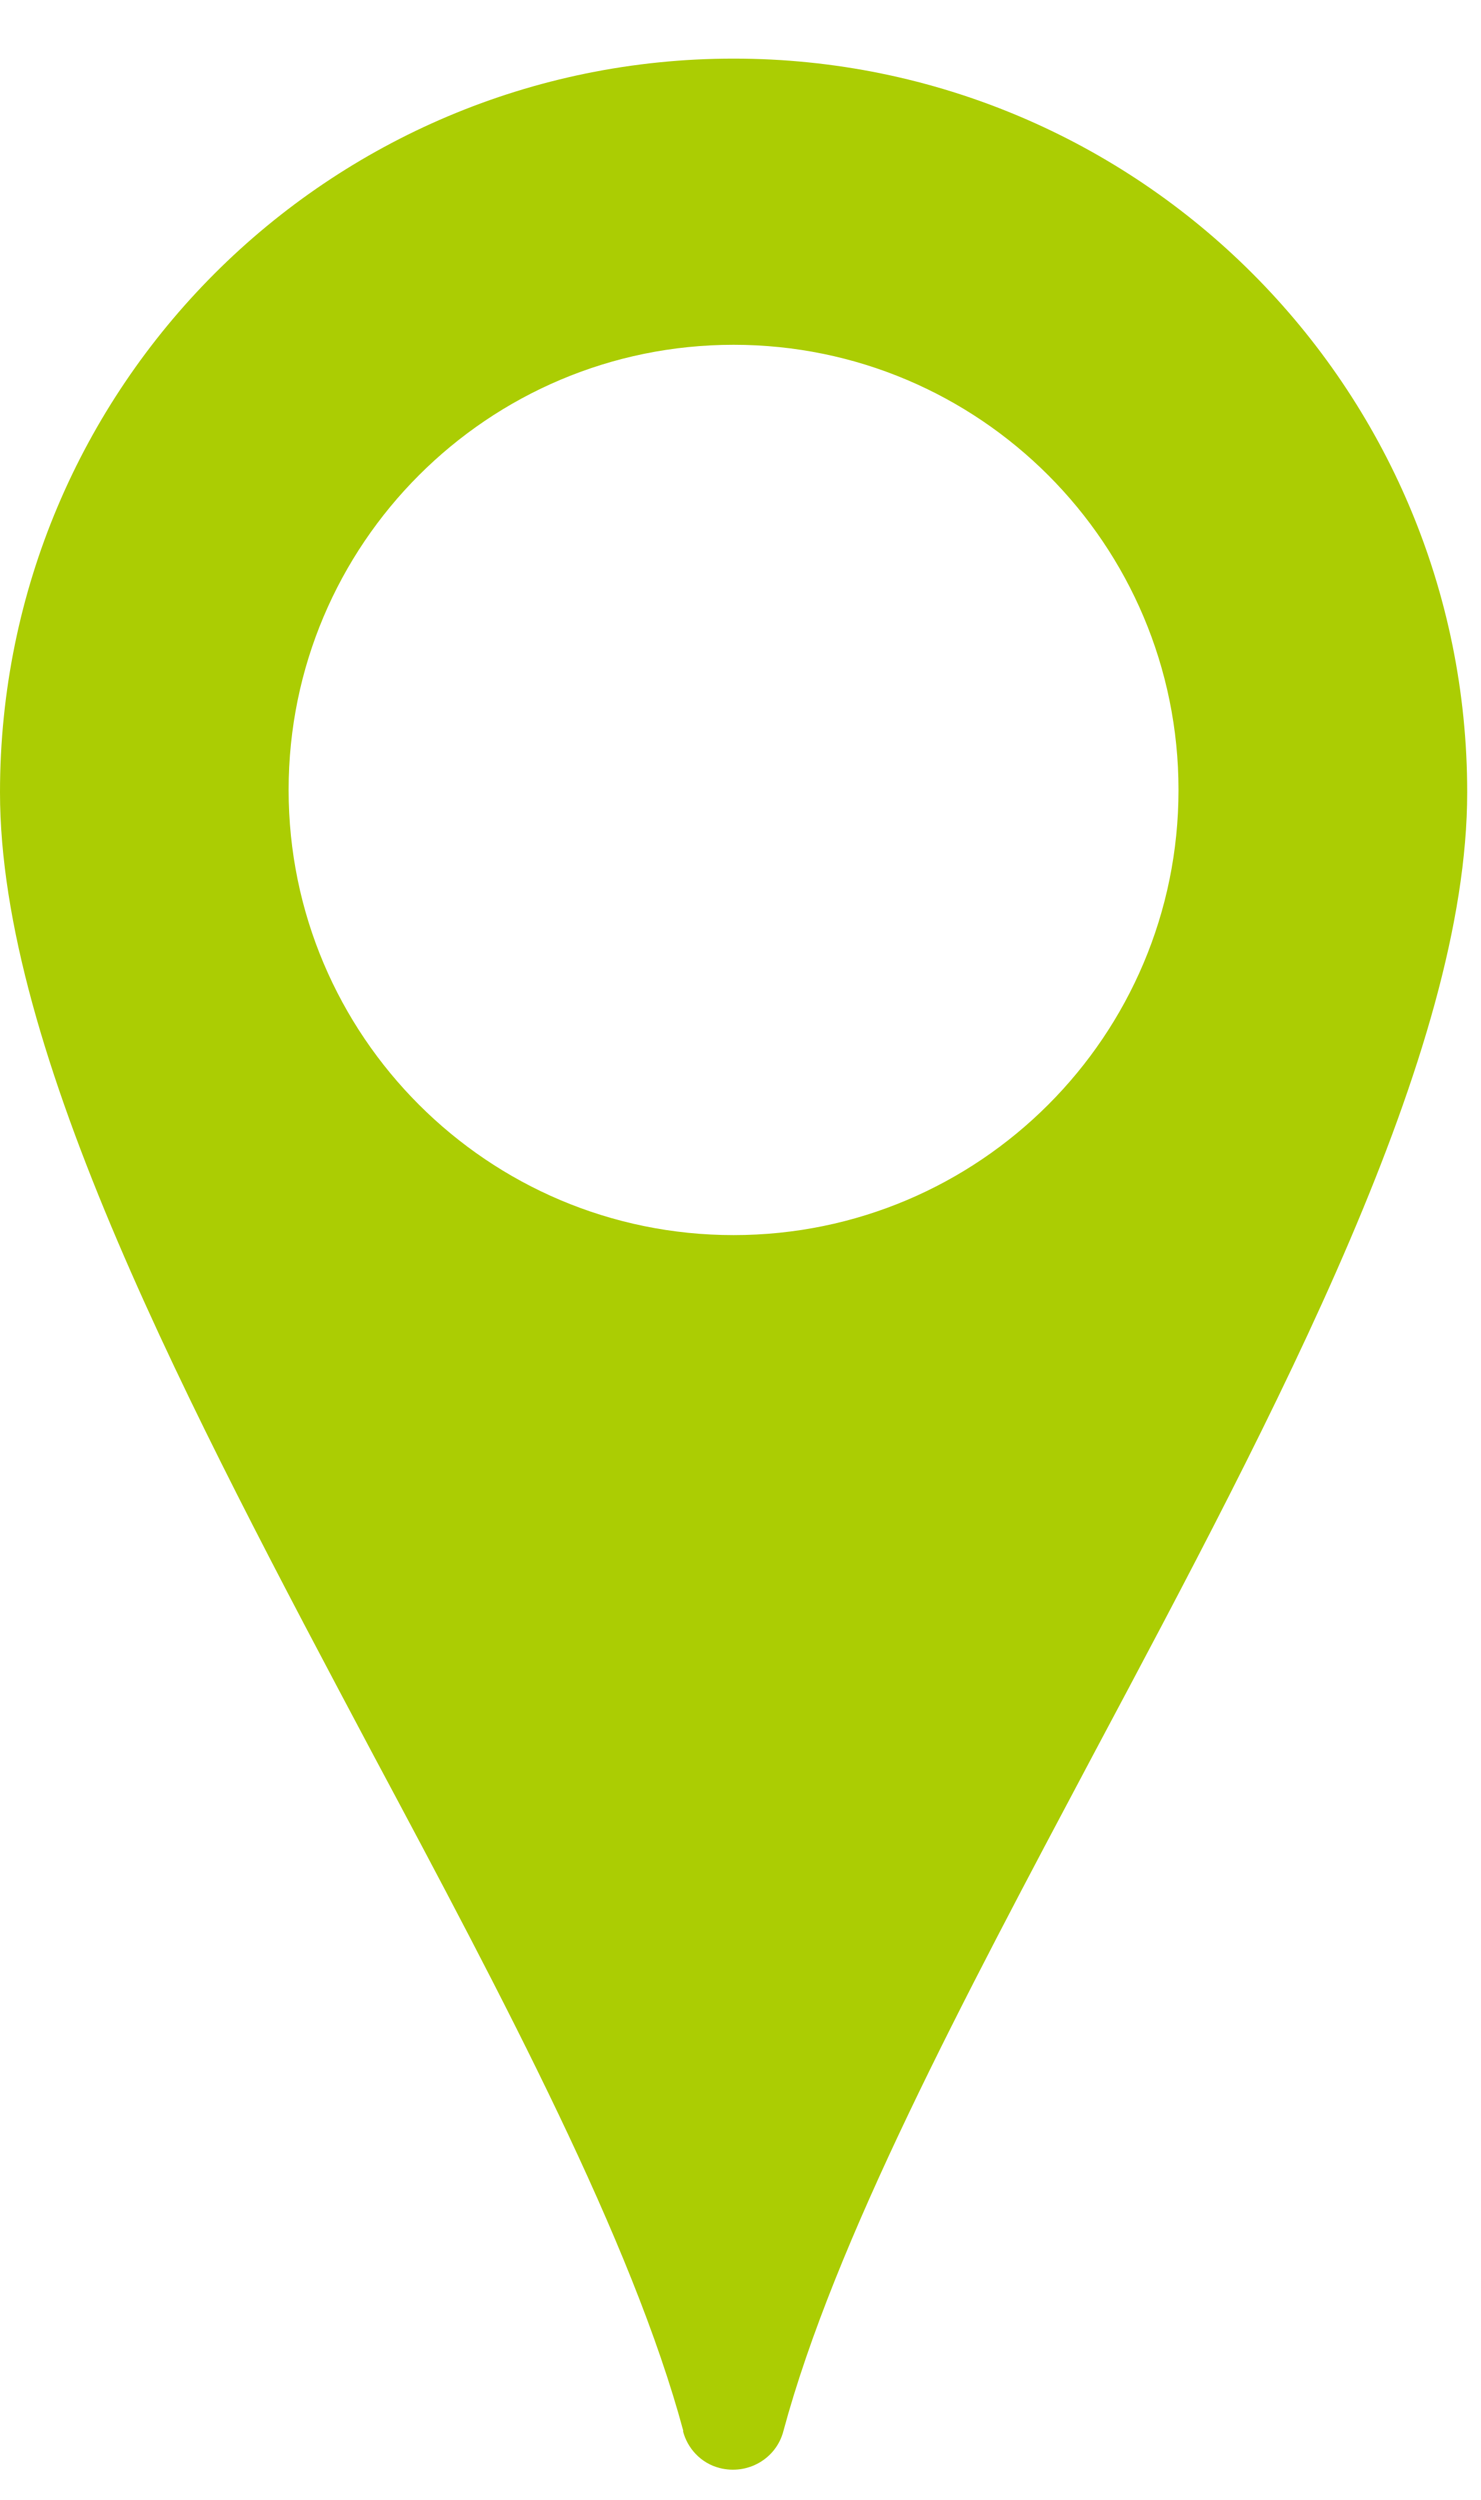 <svg width="16" height="27" viewBox="0 0 16 27" fill="none" xmlns="http://www.w3.org/2000/svg">
<g clip-path="url(#clip0_7557_7364)">
<path d="M7.926 0.633C10.11 0.633 12.097 1.519 13.53 2.953C14.964 4.387 15.851 6.368 15.851 8.558C15.85 11.369 13.807 15.206 11.815 18.944C10.402 21.603 9.016 24.205 8.463 26.259C8.385 26.557 8.077 26.734 7.774 26.656C7.571 26.604 7.425 26.442 7.378 26.255L7.383 26.259C6.83 24.205 5.449 21.603 4.03 18.949C2.044 15.211 0 11.369 0 8.558C0 6.368 0.886 4.387 2.32 2.953C3.754 1.519 5.741 0.633 7.926 0.633ZM7.926 3.724C5.271 3.724 3.118 5.877 3.118 8.532C3.118 11.187 5.271 13.34 7.926 13.34C10.581 13.339 12.732 11.187 12.732 8.532C12.732 5.877 10.581 3.725 7.926 3.724Z" fill="#ABCD03"/>
</g>
<defs>
<clipPath id="clip0_7557_7364">
<rect width="15.856" height="26.049" fill="white" transform="translate(0 0.633)"/>
</clipPath>
</defs>
</svg>
